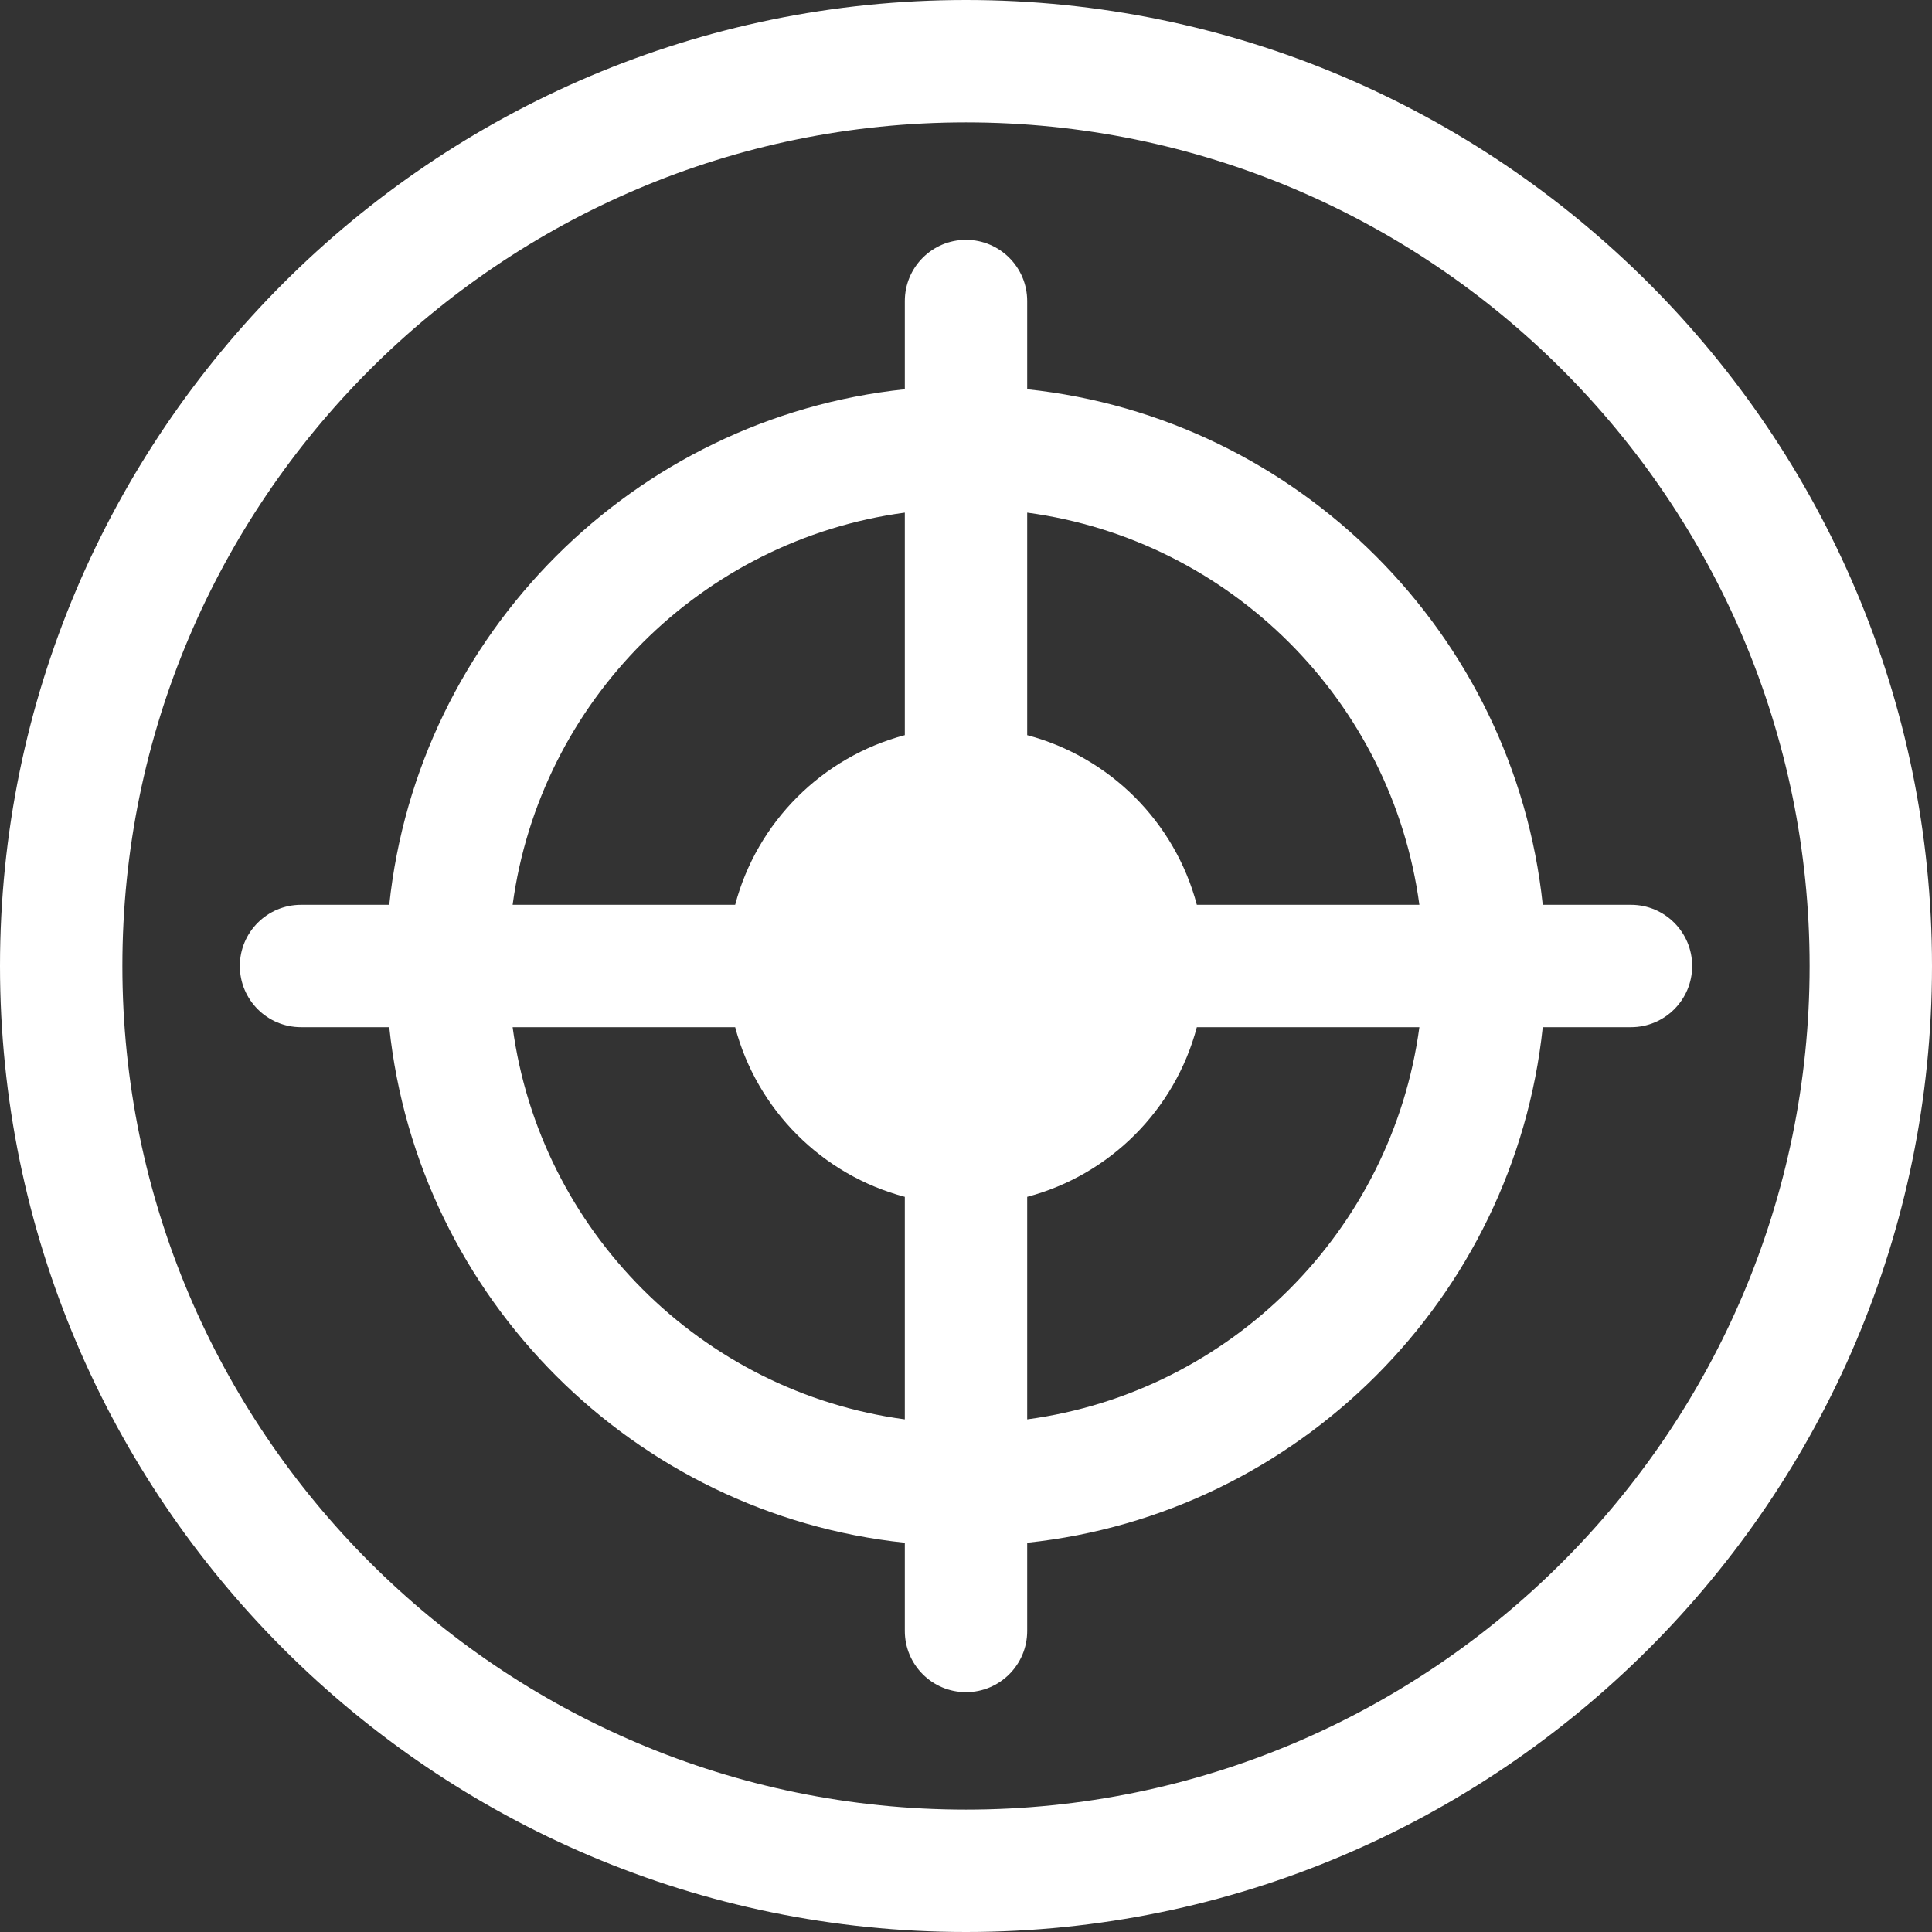 <svg xmlns="http://www.w3.org/2000/svg" viewBox="0 0 315.737 315.737" width="512" height="512"><rect x="0" y="0" width="315.737" height="315.737" fill="#333333" stroke="none"/><g fill="#FFF"><path d="M157.869 0C70.82 0 0 70.819 0 157.868s70.82 157.869 157.869 157.869 157.868-70.82 157.868-157.869S244.918 0 157.869 0zm0 295.737C81.848 295.737 20 233.89 20 157.868 20 81.848 81.848 20 157.869 20c76.02 0 137.868 61.848 137.868 137.868 0 76.022-61.847 137.869-137.868 137.869z"/><path d="M266.542 147.868h-14.42c-4.666-44.291-39.962-79.587-84.253-84.253v-14.42c0-5.522-4.478-10-10-10-5.523 0-10 4.478-10 10v14.42c-44.292 4.666-79.588 39.961-84.254 84.253h-14.42c-5.522 0-10 4.478-10 10 0 5.523 4.478 10 10 10h14.42c4.666 44.292 39.962 79.588 84.254 84.254v14.42c0 5.523 4.477 10 10 10 5.522 0 10-4.477 10-10v-14.42c44.291-4.666 79.587-39.962 84.253-84.254h14.42c5.522 0 10-4.477 10-10 0-5.522-4.478-10-10-10zm-34.581 0h-36.368c-3.573-13.514-14.211-24.151-27.724-27.724V83.776c33.246 4.466 59.627 30.846 64.092 64.092zm-84.092-64.092v36.367c-13.514 3.573-24.152 14.211-27.725 27.725H83.776c4.466-33.246 30.847-59.626 64.093-64.092zm-64.093 84.092h36.368c3.573 13.514 14.211 24.152 27.725 27.725v36.368c-33.246-4.465-59.628-30.846-64.093-64.093zm84.093 64.093v-36.368c13.514-3.573 24.151-14.211 27.724-27.725h36.368c-4.465 33.247-30.845 59.628-64.092 64.093z"/></g></svg>